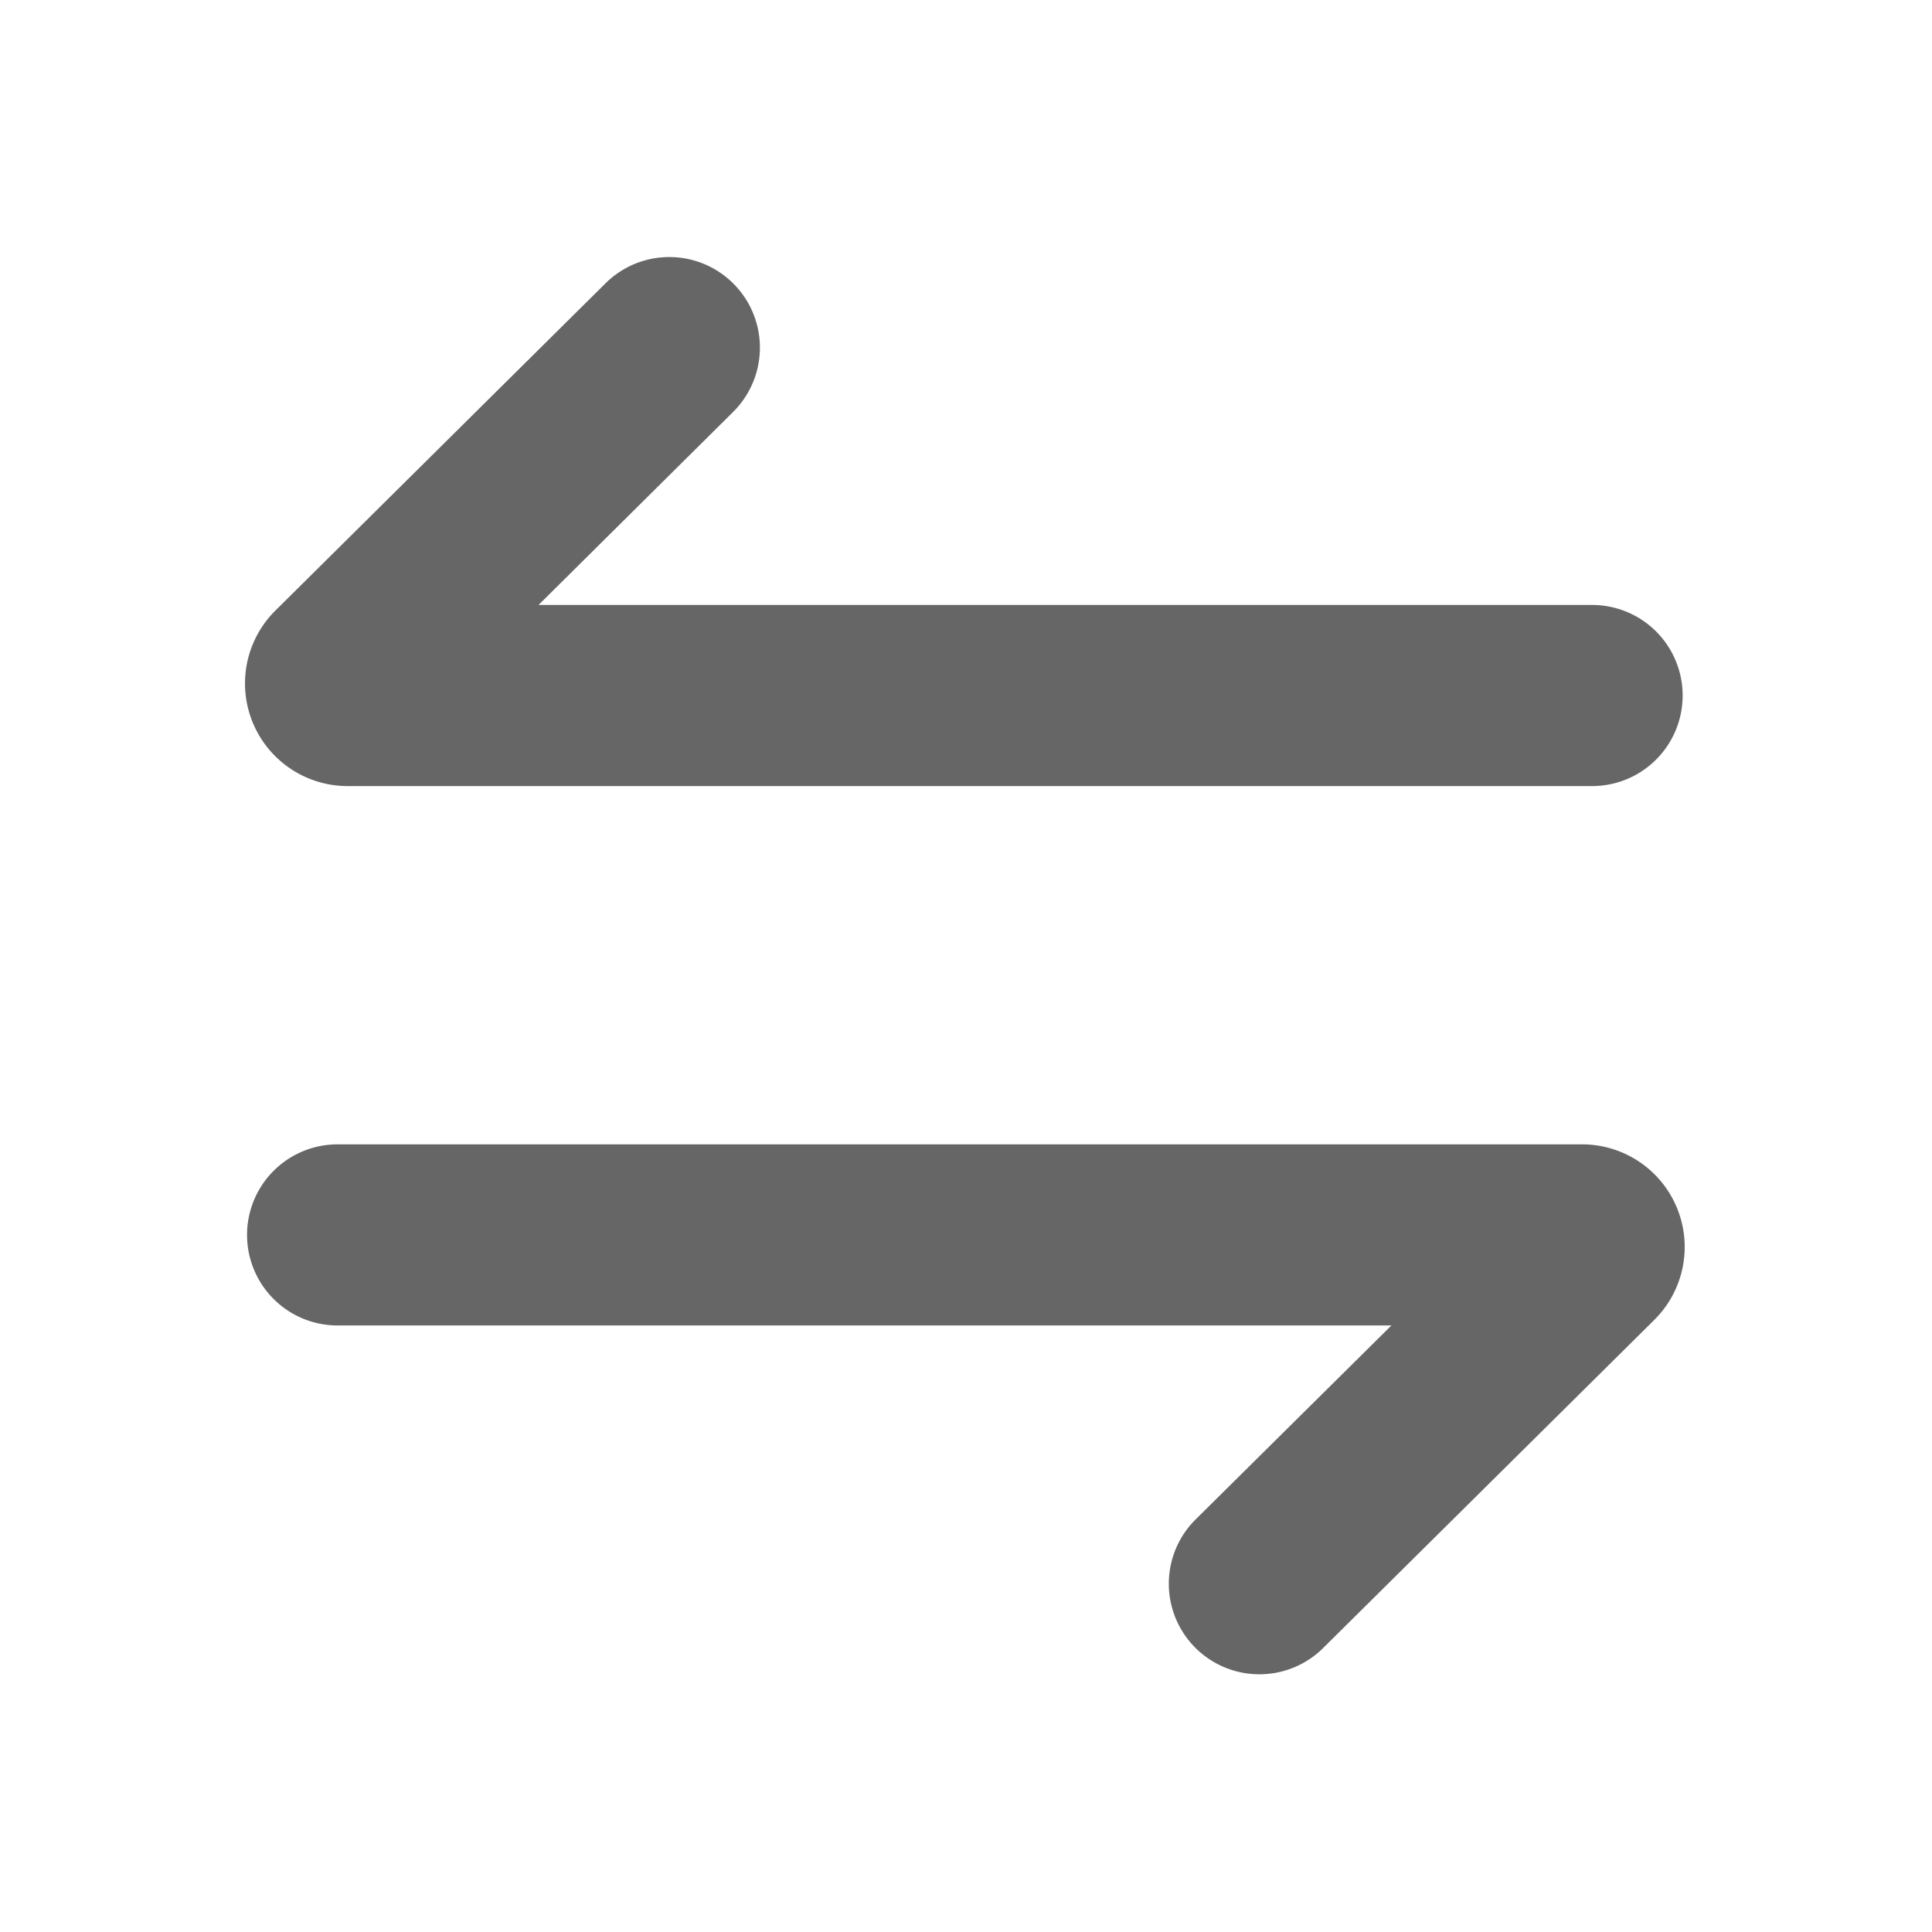 <?xml version="1.0" standalone="no"?><!DOCTYPE svg PUBLIC "-//W3C//DTD SVG 1.1//EN" "http://www.w3.org/Graphics/SVG/1.1/DTD/svg11.dtd"><svg t="1663252550436" class="icon" viewBox="0 0 1024 1024" version="1.1" xmlns="http://www.w3.org/2000/svg" p-id="2485" xmlns:xlink="http://www.w3.org/1999/xlink" width="22" height="22"><path d="M285.376 320.64H843.84a48 48 0 1 1 0 96H184.32a54.4 54.4 0 0 1-38.336-93.056l174.976-173.44a48 48 0 1 1 67.584 68.224L285.44 320.64z m452.096 381.888H178.944a48 48 0 0 1 0-96h659.584a54.4 54.4 0 0 1 38.272 93.056L701.824 872.96a48 48 0 1 1-67.52-68.224l103.168-102.208z" fill="#666666" p-id="2486"></path></svg>
